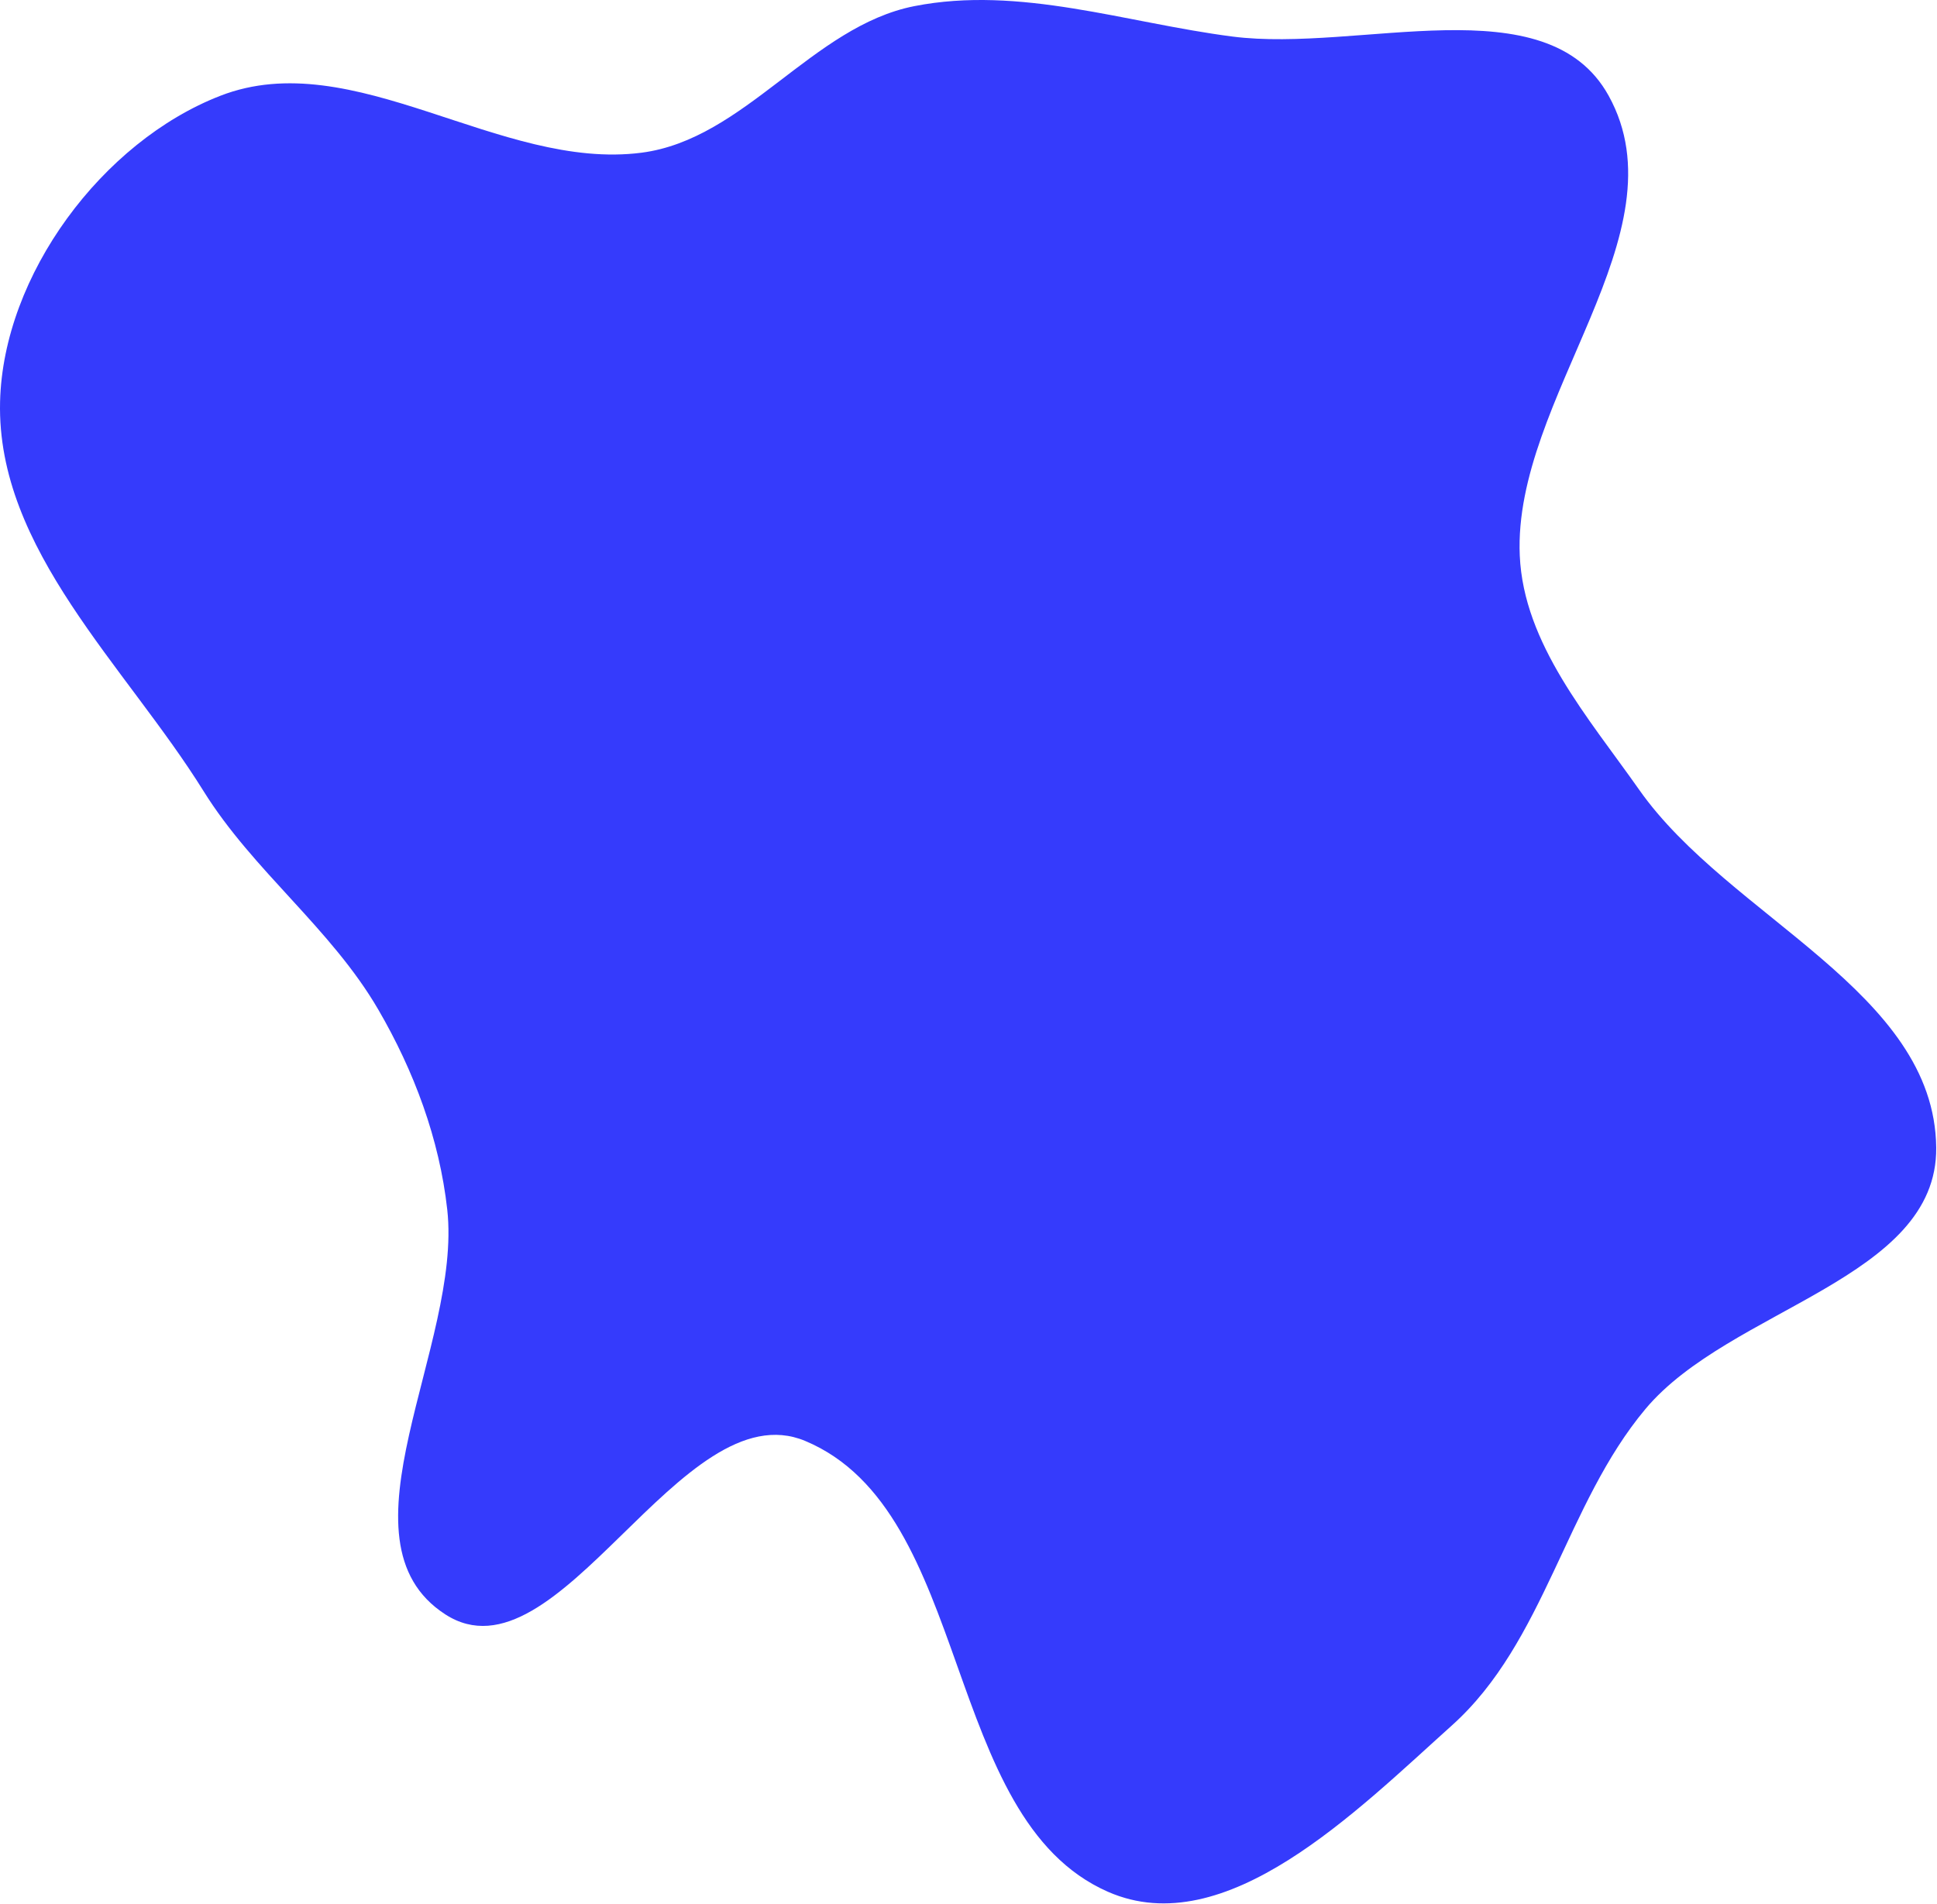 <svg width="648" height="637" viewBox="0 0 648 637" fill="none" xmlns="http://www.w3.org/2000/svg">
<path fill-rule="evenodd" clip-rule="evenodd" d="M305.905 2.048C341.149 -4.884 376.635 7.63 412.259 12.226C454.747 17.707 517.39 -5.473 538.14 32.007C563.666 78.111 506.1 133.267 508.421 185.915C509.724 215.462 531.37 240.094 548.383 264.287C578.472 307.072 647.205 331.712 647.735 384.015C648.181 427.98 578.722 437.752 550.484 471.453C523.702 503.417 516.816 549.419 485.794 577.286C453.797 606.03 410.009 650.323 370.633 633.016C314.715 608.439 325.718 505.758 269.377 482.167C227.928 464.812 186.716 564.595 148.976 540.205C110.735 515.491 154.642 450.028 149.624 404.774C146.999 381.099 138.515 358.378 126.532 337.792C110.707 310.607 84.713 291.428 68.097 264.72C41.993 222.76 -1.168 183.847 0.024 134.445C1.047 92.046 34.177 47.407 73.712 32.051C118.269 14.745 167.205 57.224 214.611 51.098C249.166 46.633 271.718 8.771 305.905 2.048Z" fill="#353BFC"/>
</svg>
